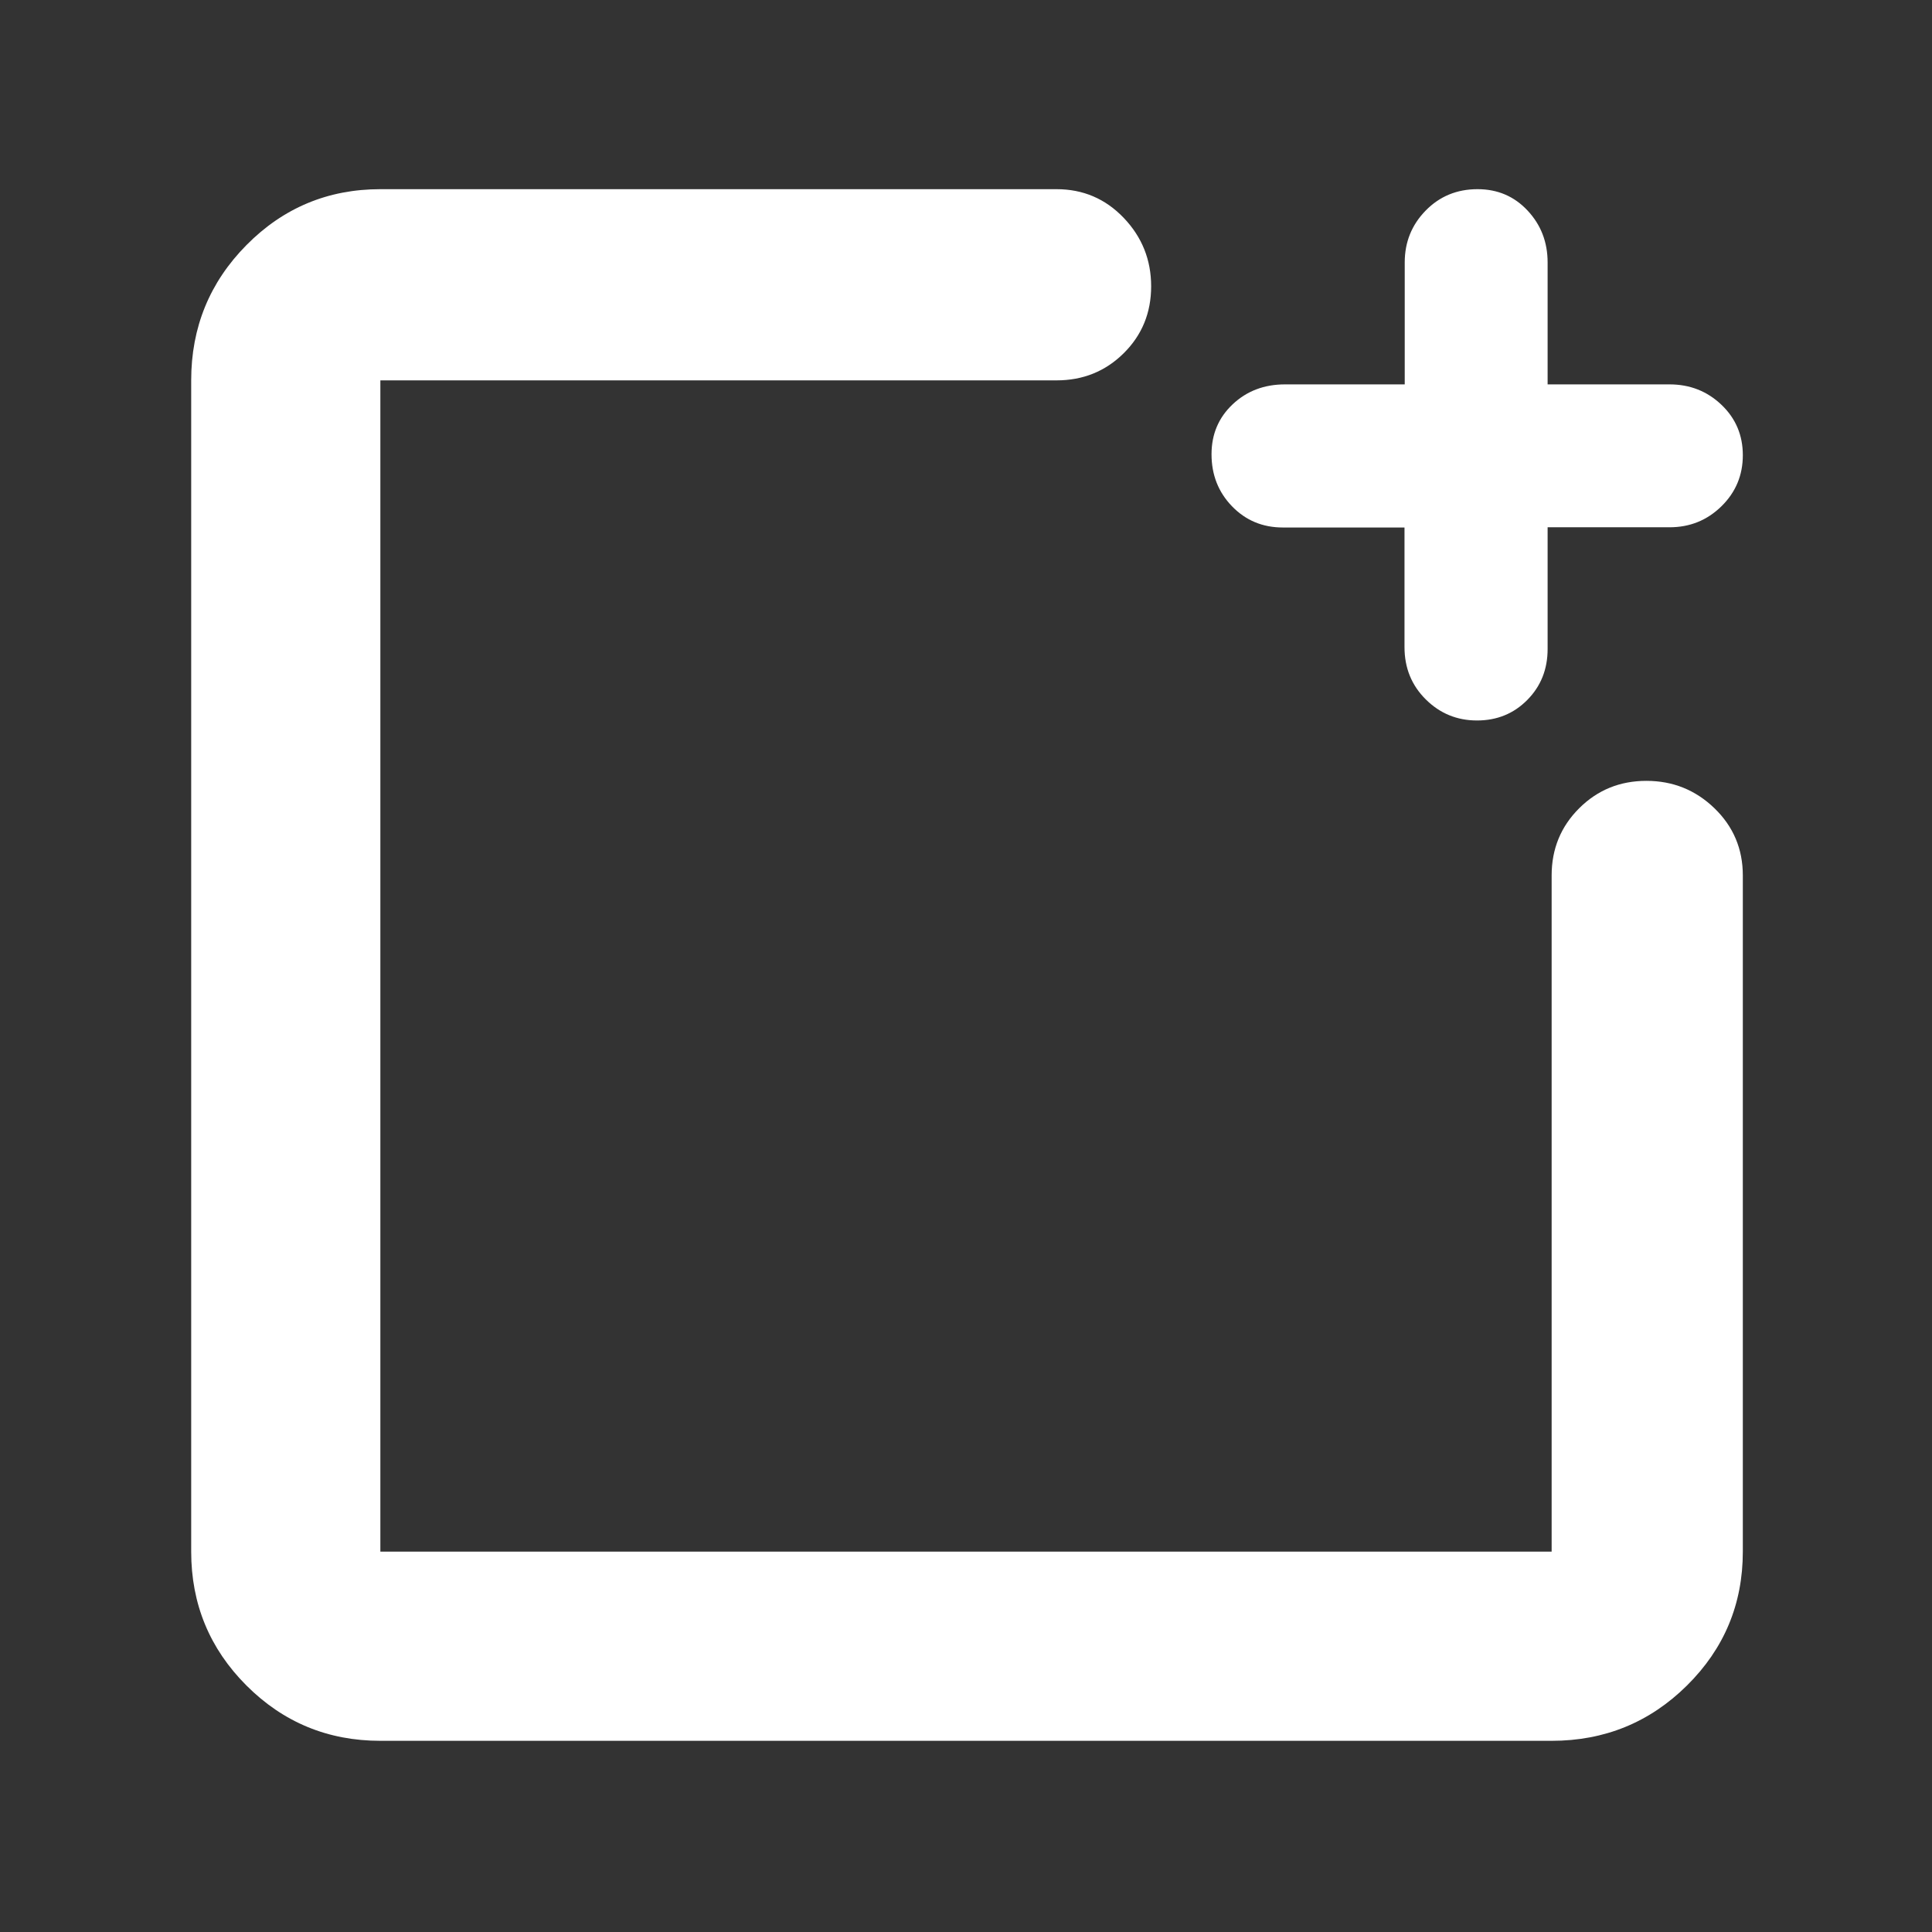 <svg height="48" viewBox="0 -960 960 960" width="48" xmlns="http://www.w3.org/2000/svg"><rect x="0" y="-960" width="960" height="960" fill="#333333" stroke="none"/><path fill="rgb(255, 255, 255)" d="m189-95c-26.033 0-48.21-9.157-66.53-27.47-18.313-18.32-27.47-40.497-27.47-66.53v-582c0-26.307 9.157-48.717 27.47-67.23 18.32-18.513 40.497-27.77 66.53-27.77h336c13.167 0 24.293 4.753 33.38 14.26 9.08 9.513 13.62 20.847 13.62 34 0 13.16-4.54 24.24-13.62 33.24-9.087 9-20.213 13.5-33.38 13.5h-336v582h582v-336c0-13.167 4.56-24.293 13.68-33.38 9.113-9.08 20.25-13.62 33.41-13.62 13.153 0 24.427 4.54 33.82 13.62 9.393 9.087 14.09 20.213 14.09 33.38v336c0 26.033-9.257 48.21-27.77 66.53-18.513 18.313-40.923 27.47-67.23 27.47zm544.91-507c-9.94 0-18.427-3.493-25.46-10.48-7.04-6.987-10.56-15.643-10.56-25.97v-59.44h-60.44c-10.047 0-18.467-3.51-25.26-10.53s-10.19-15.64-10.19-25.86c0-9.94 3.497-18.21 10.49-24.81 7-6.607 15.67-9.91 26.01-9.91h59.5v-60.6c0-10.08 3.467-18.667 10.4-25.76s15.527-10.64 25.78-10.64c9.967 0 18.26 3.547 24.88 10.64 6.627 7.093 9.94 15.68 9.94 25.76v60.6h60.6c10.08 0 18.667 3.373 25.76 10.12s10.64 15.103 10.64 25.07c0 9.973-3.547 18.437-10.64 25.39-7.093 6.947-15.68 10.42-25.76 10.42h-60.6v60.5c0 10.06-3.363 18.49-10.09 25.29-6.727 6.807-15.06 10.21-25 10.21z"/></svg>